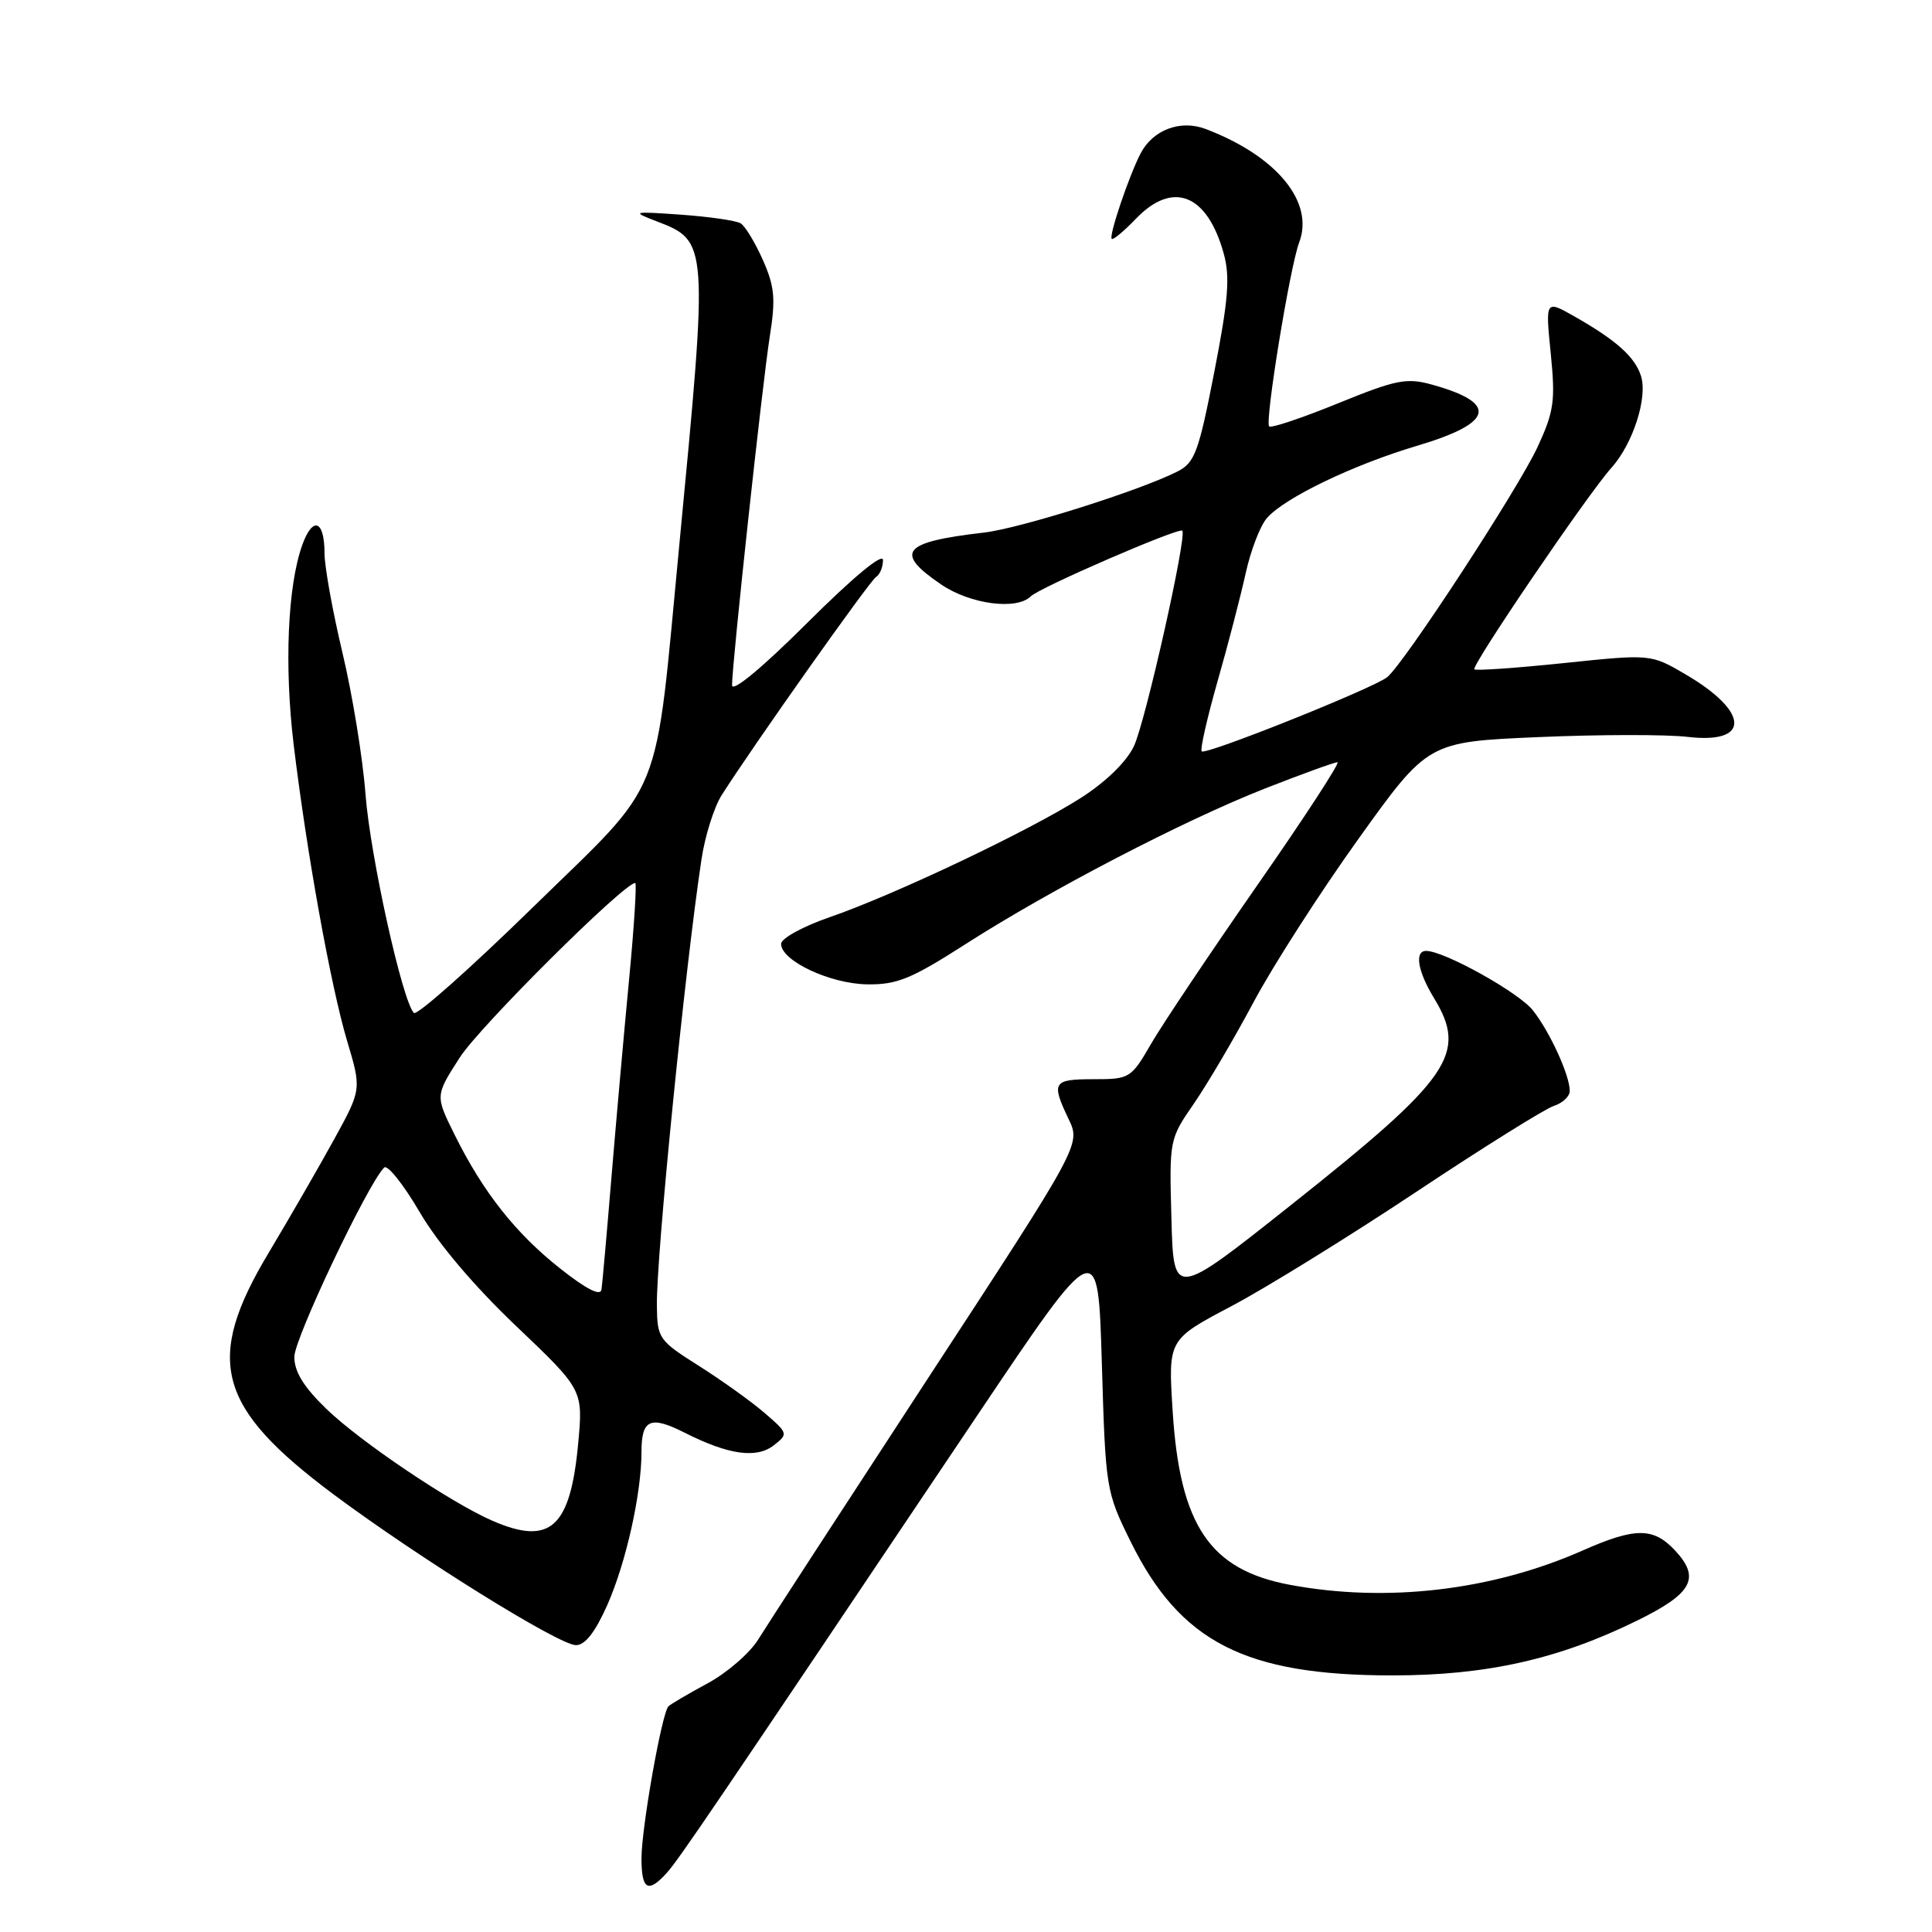 <?xml version="1.0" encoding="UTF-8" standalone="no"?>
<!DOCTYPE svg PUBLIC "-//W3C//DTD SVG 1.1//EN" "http://www.w3.org/Graphics/SVG/1.1/DTD/svg11.dtd" >
<svg xmlns="http://www.w3.org/2000/svg" xmlns:xlink="http://www.w3.org/1999/xlink" version="1.1" viewBox="0 0 256 256">
 <g >
 <path fill="currentColor"
d=" M 88.33 248.19 C 89.91 246.45 93.94 240.51 129.50 187.54 C 145.50 163.72 145.50 163.72 146.00 180.63 C 146.49 197.27 146.55 197.65 149.79 204.22 C 156.37 217.59 164.98 222.00 184.50 222.00 C 196.97 222.00 206.56 219.85 217.00 214.70 C 224.28 211.12 225.36 209.08 221.92 205.41 C 219.06 202.37 216.65 202.38 209.71 205.45 C 197.70 210.76 183.72 212.40 170.89 209.99 C 160.29 208.01 156.33 202.12 155.38 186.94 C 154.78 177.50 154.78 177.50 163.14 173.09 C 167.74 170.66 178.77 163.84 187.66 157.93 C 196.55 152.02 204.77 146.89 205.91 146.53 C 207.06 146.16 208.00 145.28 208.00 144.55 C 208.00 142.49 205.38 136.75 203.12 133.88 C 201.26 131.51 191.36 126.00 188.97 126.00 C 187.40 126.00 187.85 128.70 190.00 132.23 C 194.50 139.61 192.28 142.84 171.09 159.65 C 155.50 172.03 155.50 172.03 155.22 161.49 C 154.93 151.03 154.95 150.93 158.20 146.23 C 159.99 143.63 163.55 137.58 166.10 132.80 C 168.65 128.01 174.89 118.29 179.97 111.20 C 189.21 98.30 189.21 98.30 203.86 97.67 C 211.91 97.32 220.80 97.31 223.62 97.64 C 231.97 98.63 231.84 94.33 223.35 89.36 C 218.74 86.66 218.74 86.66 207.23 87.86 C 200.90 88.52 195.56 88.89 195.36 88.69 C 194.91 88.24 210.41 65.44 213.51 62.00 C 216.37 58.82 218.35 52.69 217.44 49.82 C 216.64 47.29 214.15 45.07 208.64 41.94 C 204.77 39.74 204.77 39.74 205.48 46.82 C 206.11 53.10 205.92 54.50 203.75 59.20 C 201.20 64.73 186.11 87.84 183.82 89.72 C 182.05 91.17 159.76 100.09 159.23 99.56 C 159.00 99.33 159.94 95.17 161.32 90.32 C 162.71 85.47 164.38 79.03 165.05 76.00 C 165.71 72.97 166.98 69.66 167.88 68.64 C 170.21 65.96 179.34 61.57 187.80 59.06 C 197.96 56.04 198.58 53.41 189.73 50.96 C 186.38 50.03 184.99 50.31 177.30 53.44 C 172.54 55.38 168.43 56.76 168.17 56.50 C 167.57 55.91 170.93 35.31 172.15 32.12 C 174.18 26.76 169.15 20.66 159.75 17.09 C 156.40 15.82 152.74 17.21 151.12 20.36 C 149.57 23.37 146.91 31.24 147.31 31.65 C 147.50 31.83 148.93 30.63 150.51 28.99 C 155.40 23.89 159.97 25.70 162.15 33.60 C 163.01 36.68 162.76 39.74 160.90 49.29 C 158.84 59.87 158.32 61.30 156.05 62.46 C 151.11 64.98 135.19 70.01 130.38 70.57 C 119.54 71.82 118.43 73.18 124.73 77.46 C 128.57 80.07 134.72 80.88 136.58 79.02 C 137.75 77.85 156.20 69.86 156.66 70.32 C 157.31 70.98 151.78 95.64 150.25 98.87 C 149.28 100.93 146.54 103.60 143.23 105.72 C 136.44 110.06 118.61 118.53 110.00 121.51 C 106.42 122.74 103.50 124.34 103.50 125.07 C 103.50 127.31 109.99 130.36 114.91 130.43 C 118.83 130.49 120.75 129.71 127.83 125.17 C 139.10 117.94 156.88 108.70 167.62 104.48 C 172.50 102.57 176.81 101.00 177.22 101.00 C 177.62 101.00 172.86 108.31 166.63 117.25 C 160.41 126.19 154.08 135.64 152.56 138.25 C 149.87 142.90 149.70 143.00 144.90 143.00 C 139.51 143.00 139.26 143.39 141.60 148.29 C 143.21 151.66 143.21 151.66 122.85 182.80 C 111.66 199.93 101.59 215.42 100.48 217.22 C 99.37 219.03 96.36 221.64 93.78 223.04 C 91.20 224.43 88.86 225.81 88.57 226.10 C 87.70 226.97 85.00 242.21 85.00 246.25 C 85.00 250.40 85.87 250.91 88.33 248.19 Z  M 80.48 212.65 C 82.96 207.03 85.00 197.89 85.00 192.38 C 85.00 188.06 86.17 187.54 90.72 189.84 C 96.51 192.77 100.23 193.30 102.52 191.52 C 104.46 190.01 104.44 189.92 101.33 187.24 C 99.59 185.73 95.67 182.93 92.63 181.00 C 87.28 177.62 87.09 177.35 87.04 173.00 C 86.95 166.50 90.76 128.36 92.95 113.87 C 93.41 110.78 94.62 106.95 95.62 105.37 C 99.80 98.79 115.24 76.97 116.08 76.45 C 116.59 76.14 117.00 75.13 117.00 74.21 C 117.00 73.20 113.04 76.48 107.00 82.50 C 100.95 88.53 97.00 91.80 97.00 90.79 C 97.00 87.90 101.02 50.79 102.00 44.58 C 102.79 39.60 102.65 37.99 101.09 34.46 C 100.06 32.15 98.74 29.96 98.15 29.60 C 97.56 29.23 94.03 28.72 90.29 28.45 C 83.76 27.99 83.63 28.03 87.00 29.32 C 93.85 31.95 93.86 32.10 90.03 72.00 C 86.68 106.93 88.29 102.95 70.61 120.22 C 62.32 128.32 55.23 134.62 54.84 134.22 C 53.31 132.63 49.06 113.44 48.43 105.24 C 48.07 100.43 46.69 92.00 45.38 86.50 C 44.07 81.00 43.00 75.06 43.00 73.31 C 43.00 68.90 41.43 68.34 40.04 72.25 C 38.11 77.67 37.66 88.25 38.91 98.65 C 40.65 113.06 43.81 130.58 45.99 137.92 C 47.91 144.34 47.91 144.34 44.30 150.92 C 42.31 154.54 38.40 161.32 35.60 166.00 C 27.05 180.27 28.71 186.46 44.22 198.03 C 55.41 206.37 74.07 217.99 76.31 217.99 C 77.53 218.00 78.87 216.27 80.48 212.65 Z  M 65.25 201.51 C 59.75 199.12 47.72 191.02 43.25 186.69 C 40.25 183.79 39.00 181.77 39.00 179.79 C 39.00 177.37 48.70 156.92 50.90 154.71 C 51.33 154.27 53.44 156.91 55.58 160.56 C 58.00 164.72 62.81 170.40 68.37 175.69 C 77.27 184.16 77.27 184.16 76.61 191.30 C 75.57 202.44 72.91 204.84 65.25 201.51 Z  M 74.23 168.09 C 68.30 163.40 64.00 157.95 60.23 150.34 C 57.67 145.18 57.67 145.18 60.92 140.13 C 63.55 136.02 82.68 117.00 84.17 117.00 C 84.39 117.00 84.03 122.74 83.36 129.75 C 82.69 136.76 81.64 148.57 81.02 156.00 C 80.41 163.43 79.81 170.12 79.70 170.88 C 79.57 171.78 77.68 170.82 74.23 168.09 Z "/>
</g>
</svg>